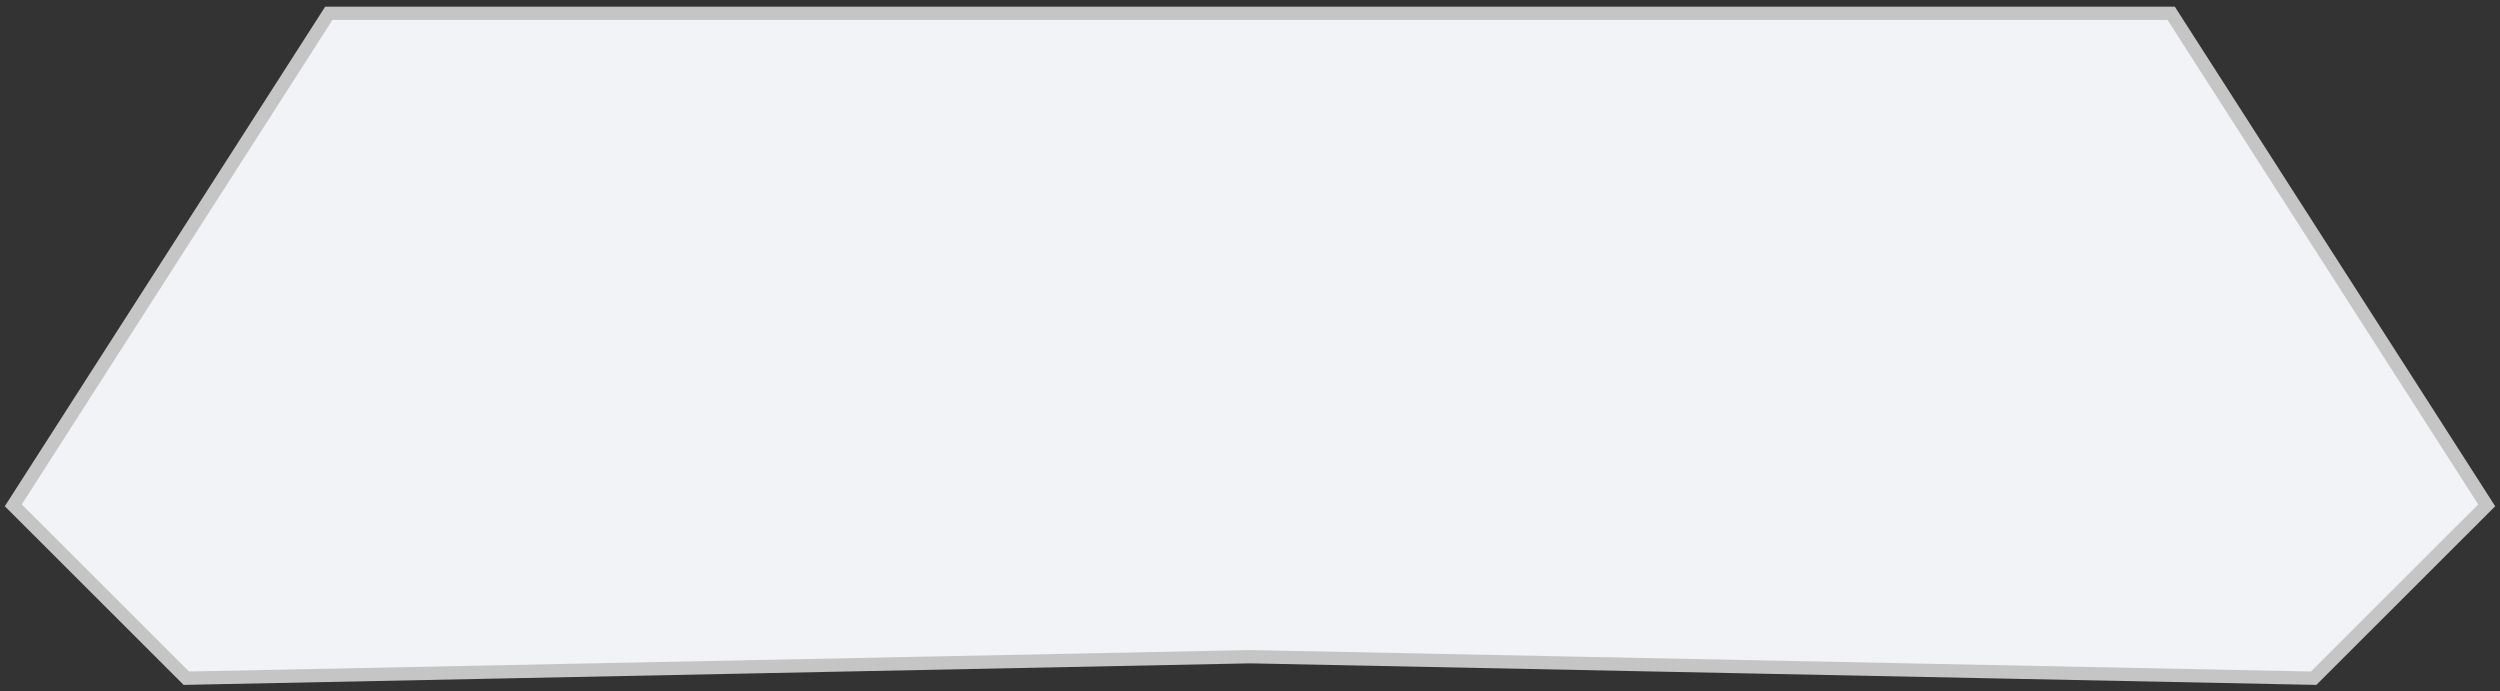 <?xml version="1.0" encoding="UTF-8"?>
<svg width="188px" height="52px" viewBox="0 0 188 52" version="1.1" xmlns="http://www.w3.org/2000/svg" xmlns:xlink="http://www.w3.org/1999/xlink">
    <rect x="0" y="0" width="188" height="52" fill="#333333" stroke="none"/>
    <!-- Generator: sketchtool 39.1 (31720) - http://www.bohemiancoding.com/sketch -->
    <title>39E95DA4-78C6-460D-92E8-5AEAEC1EC0AF</title>
    <desc>Created with sketchtool.</desc>
    <defs></defs>
    <g id="Home" stroke="none" stroke-width="1" fill="none" fill-rule="evenodd">
        <g id="location-ozone-park" transform="translate(-305, -676)" stroke="#C5C5C5" fill="#F1F3F6">
            <g id="Description2" transform="translate(112, 677)">
                <path d="M287,1.09607589e-14 L356.272,2.20439826e-14 L380,37 L366.988,50 L287,48.384 L207.012,50 L194,37 L217.728,2.20439826e-14 L287,1.09607589e-14 Z" id="tab1"></path>
            </g>
        </g>
    </g>
</svg>